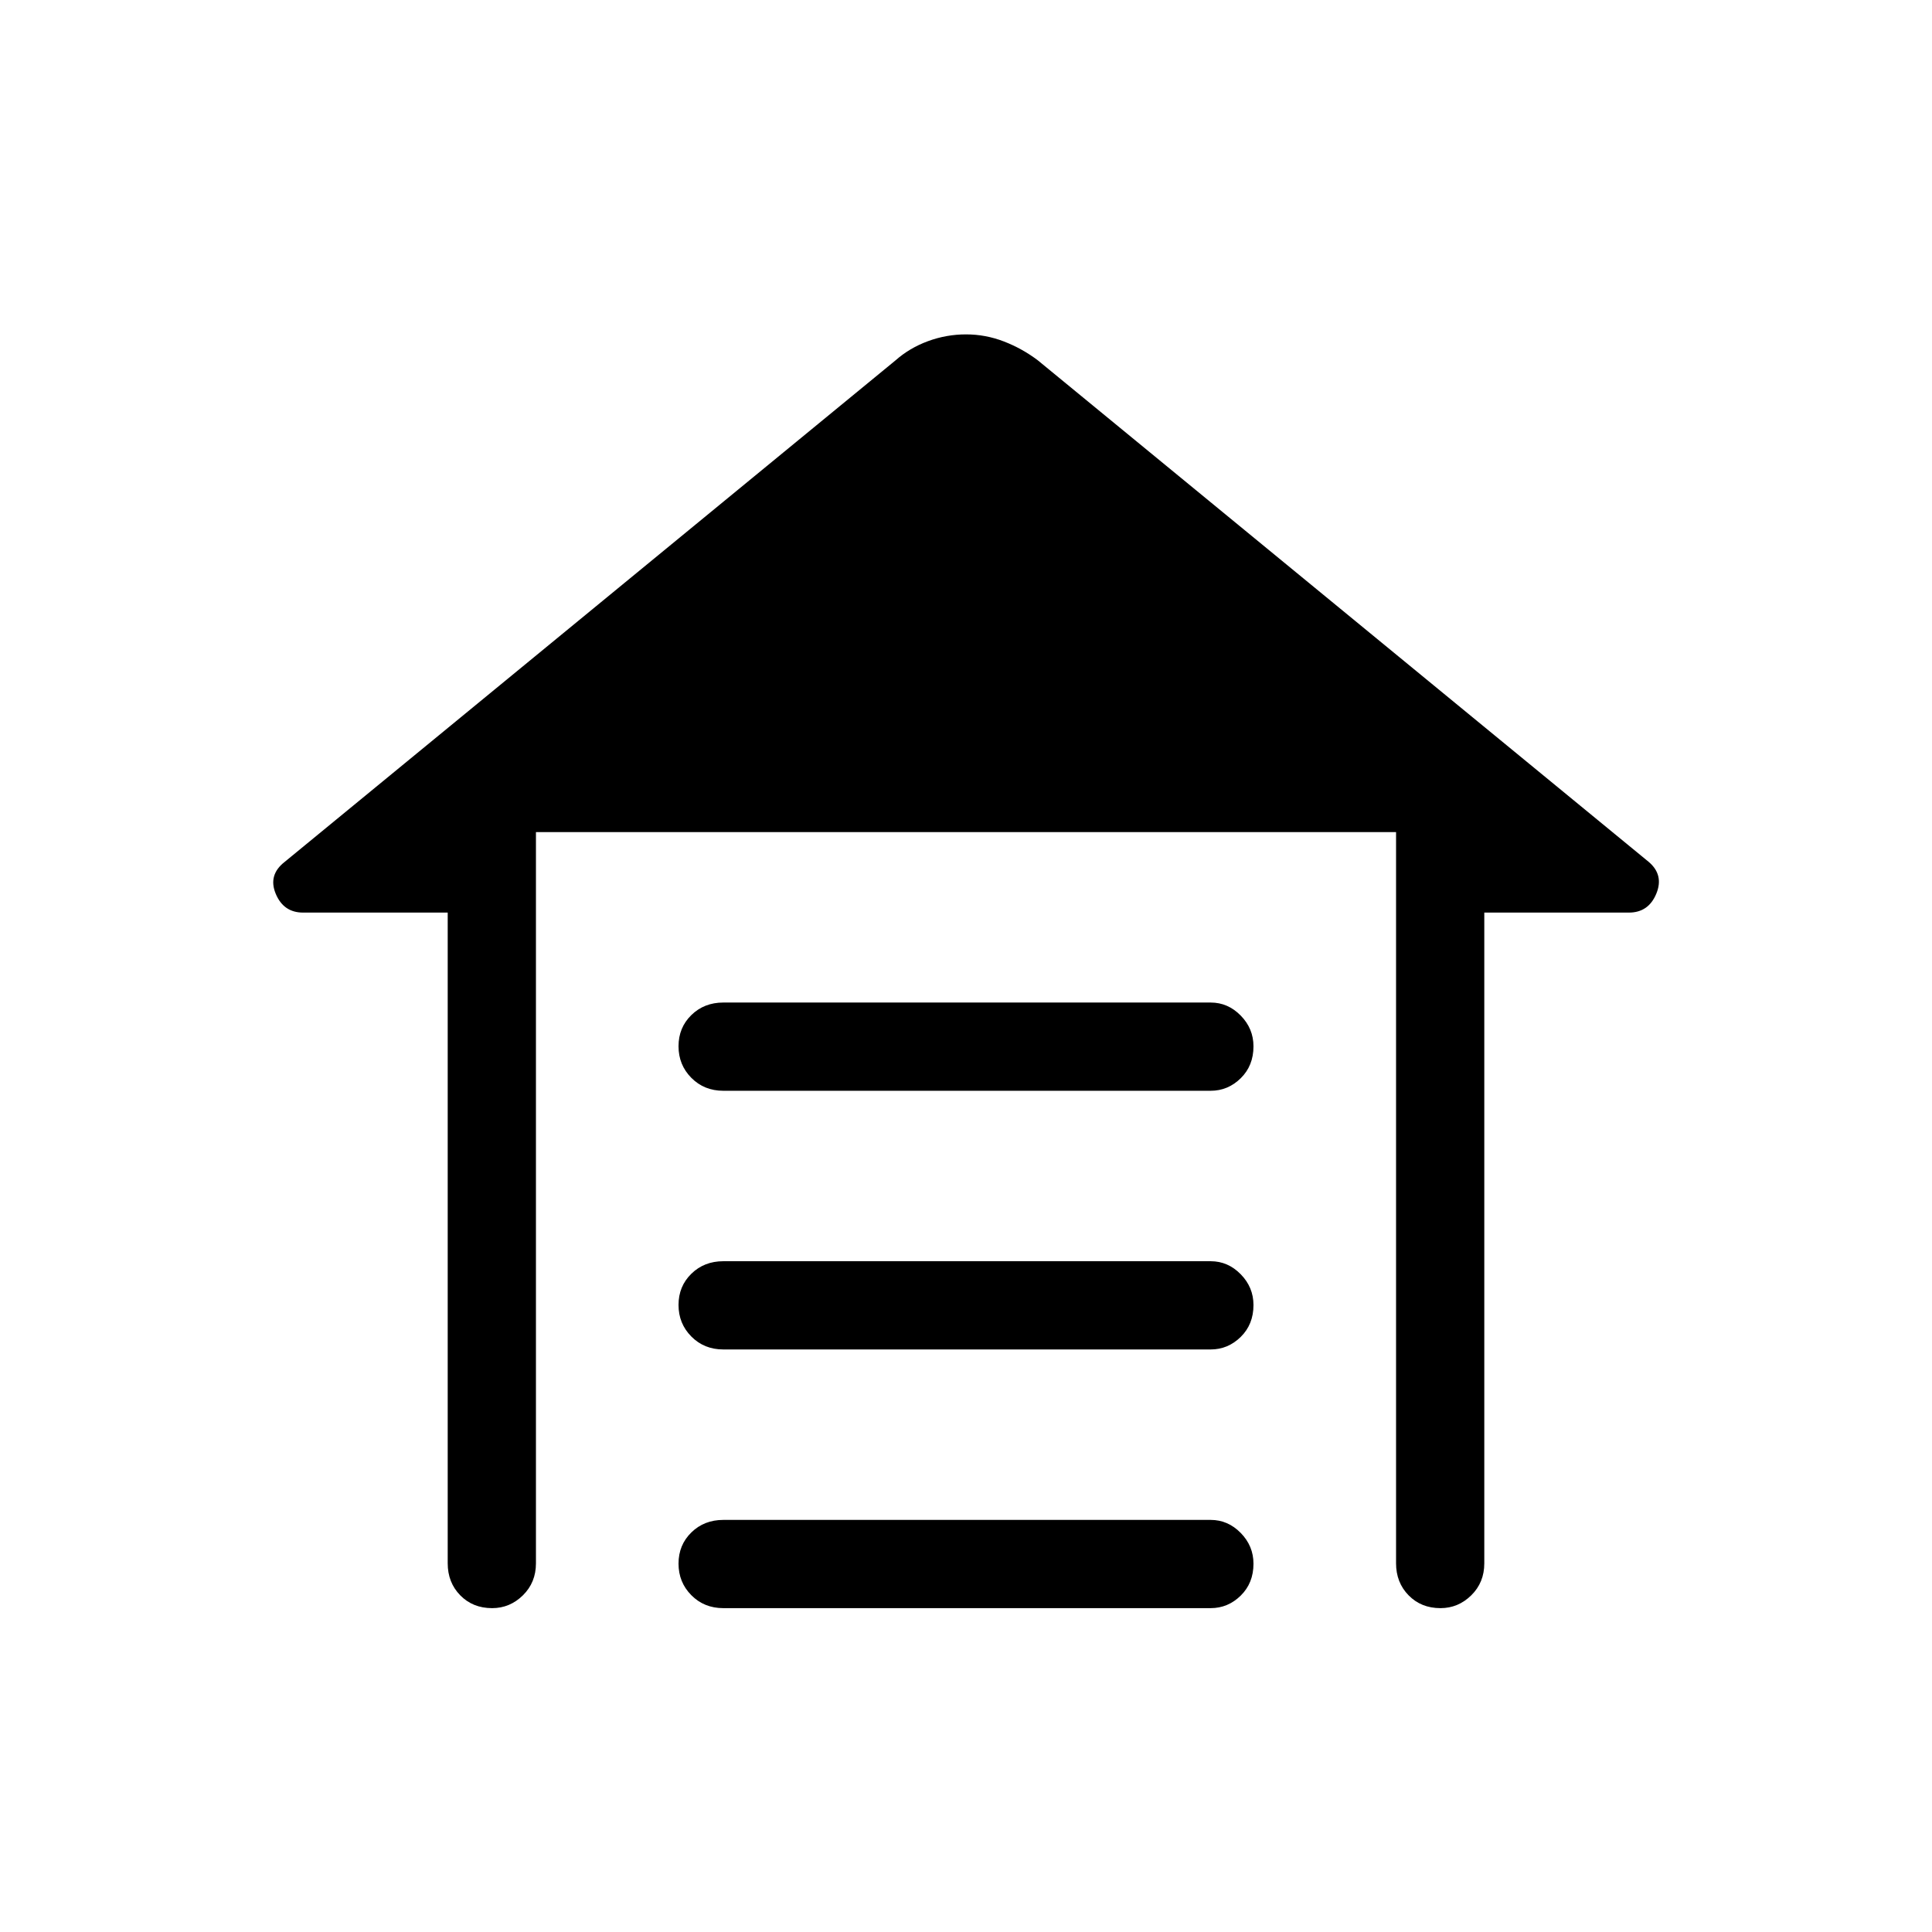 <svg xmlns="http://www.w3.org/2000/svg" height="48" viewBox="0 -960 960 960" width="48"><path d="M359.423-461.845h242.143q8.607 0 14.943 6.478 6.337 6.478 6.337 15.294 0 9.612-6.337 15.843-6.336 6.23-14.943 6.23H359.423q-9.529 0-15.899-6.426-6.37-6.426-6.37-15.692t6.37-15.496q6.37-6.231 15.899-6.231Zm0 128.538h242.143q8.607 0 14.943 6.479 6.337 6.478 6.337 15.294 0 9.611-6.337 15.842-6.336 6.231-14.943 6.231H359.423q-9.529 0-15.899-6.427-6.37-6.426-6.37-15.692 0-9.265 6.37-15.496t15.899-6.231Zm0 128.539h242.143q8.607 0 14.943 6.478 6.337 6.478 6.337 15.294 0 9.612-6.337 15.842-6.336 6.231-14.943 6.231H359.423q-9.529 0-15.899-6.426-6.37-6.427-6.37-15.692 0-9.266 6.37-15.497 6.37-6.23 15.899-6.23Zm-136.96 21.576v-323.346h-71.846q-9.731 0-13.615-9.366-3.885-9.365 4.5-15.865l303.46-249.152q7-6.193 16.153-9.558 9.154-3.365 18.885-3.365 9.731 0 18.85 3.521 9.119 3.521 16.881 9.402L819.19-531.769q7.693 6.5 3.808 15.865-3.884 9.366-13.615 9.366h-71.846v323.346q0 9.529-6.478 15.899-6.478 6.37-15.294 6.37-9.612 0-15.842-6.37-6.231-6.37-6.231-15.899v-363.346H266.308v363.346q0 9.529-6.478 15.899-6.478 6.37-15.294 6.37-9.612 0-15.842-6.37-6.231-6.37-6.231-15.899Z"/></svg>